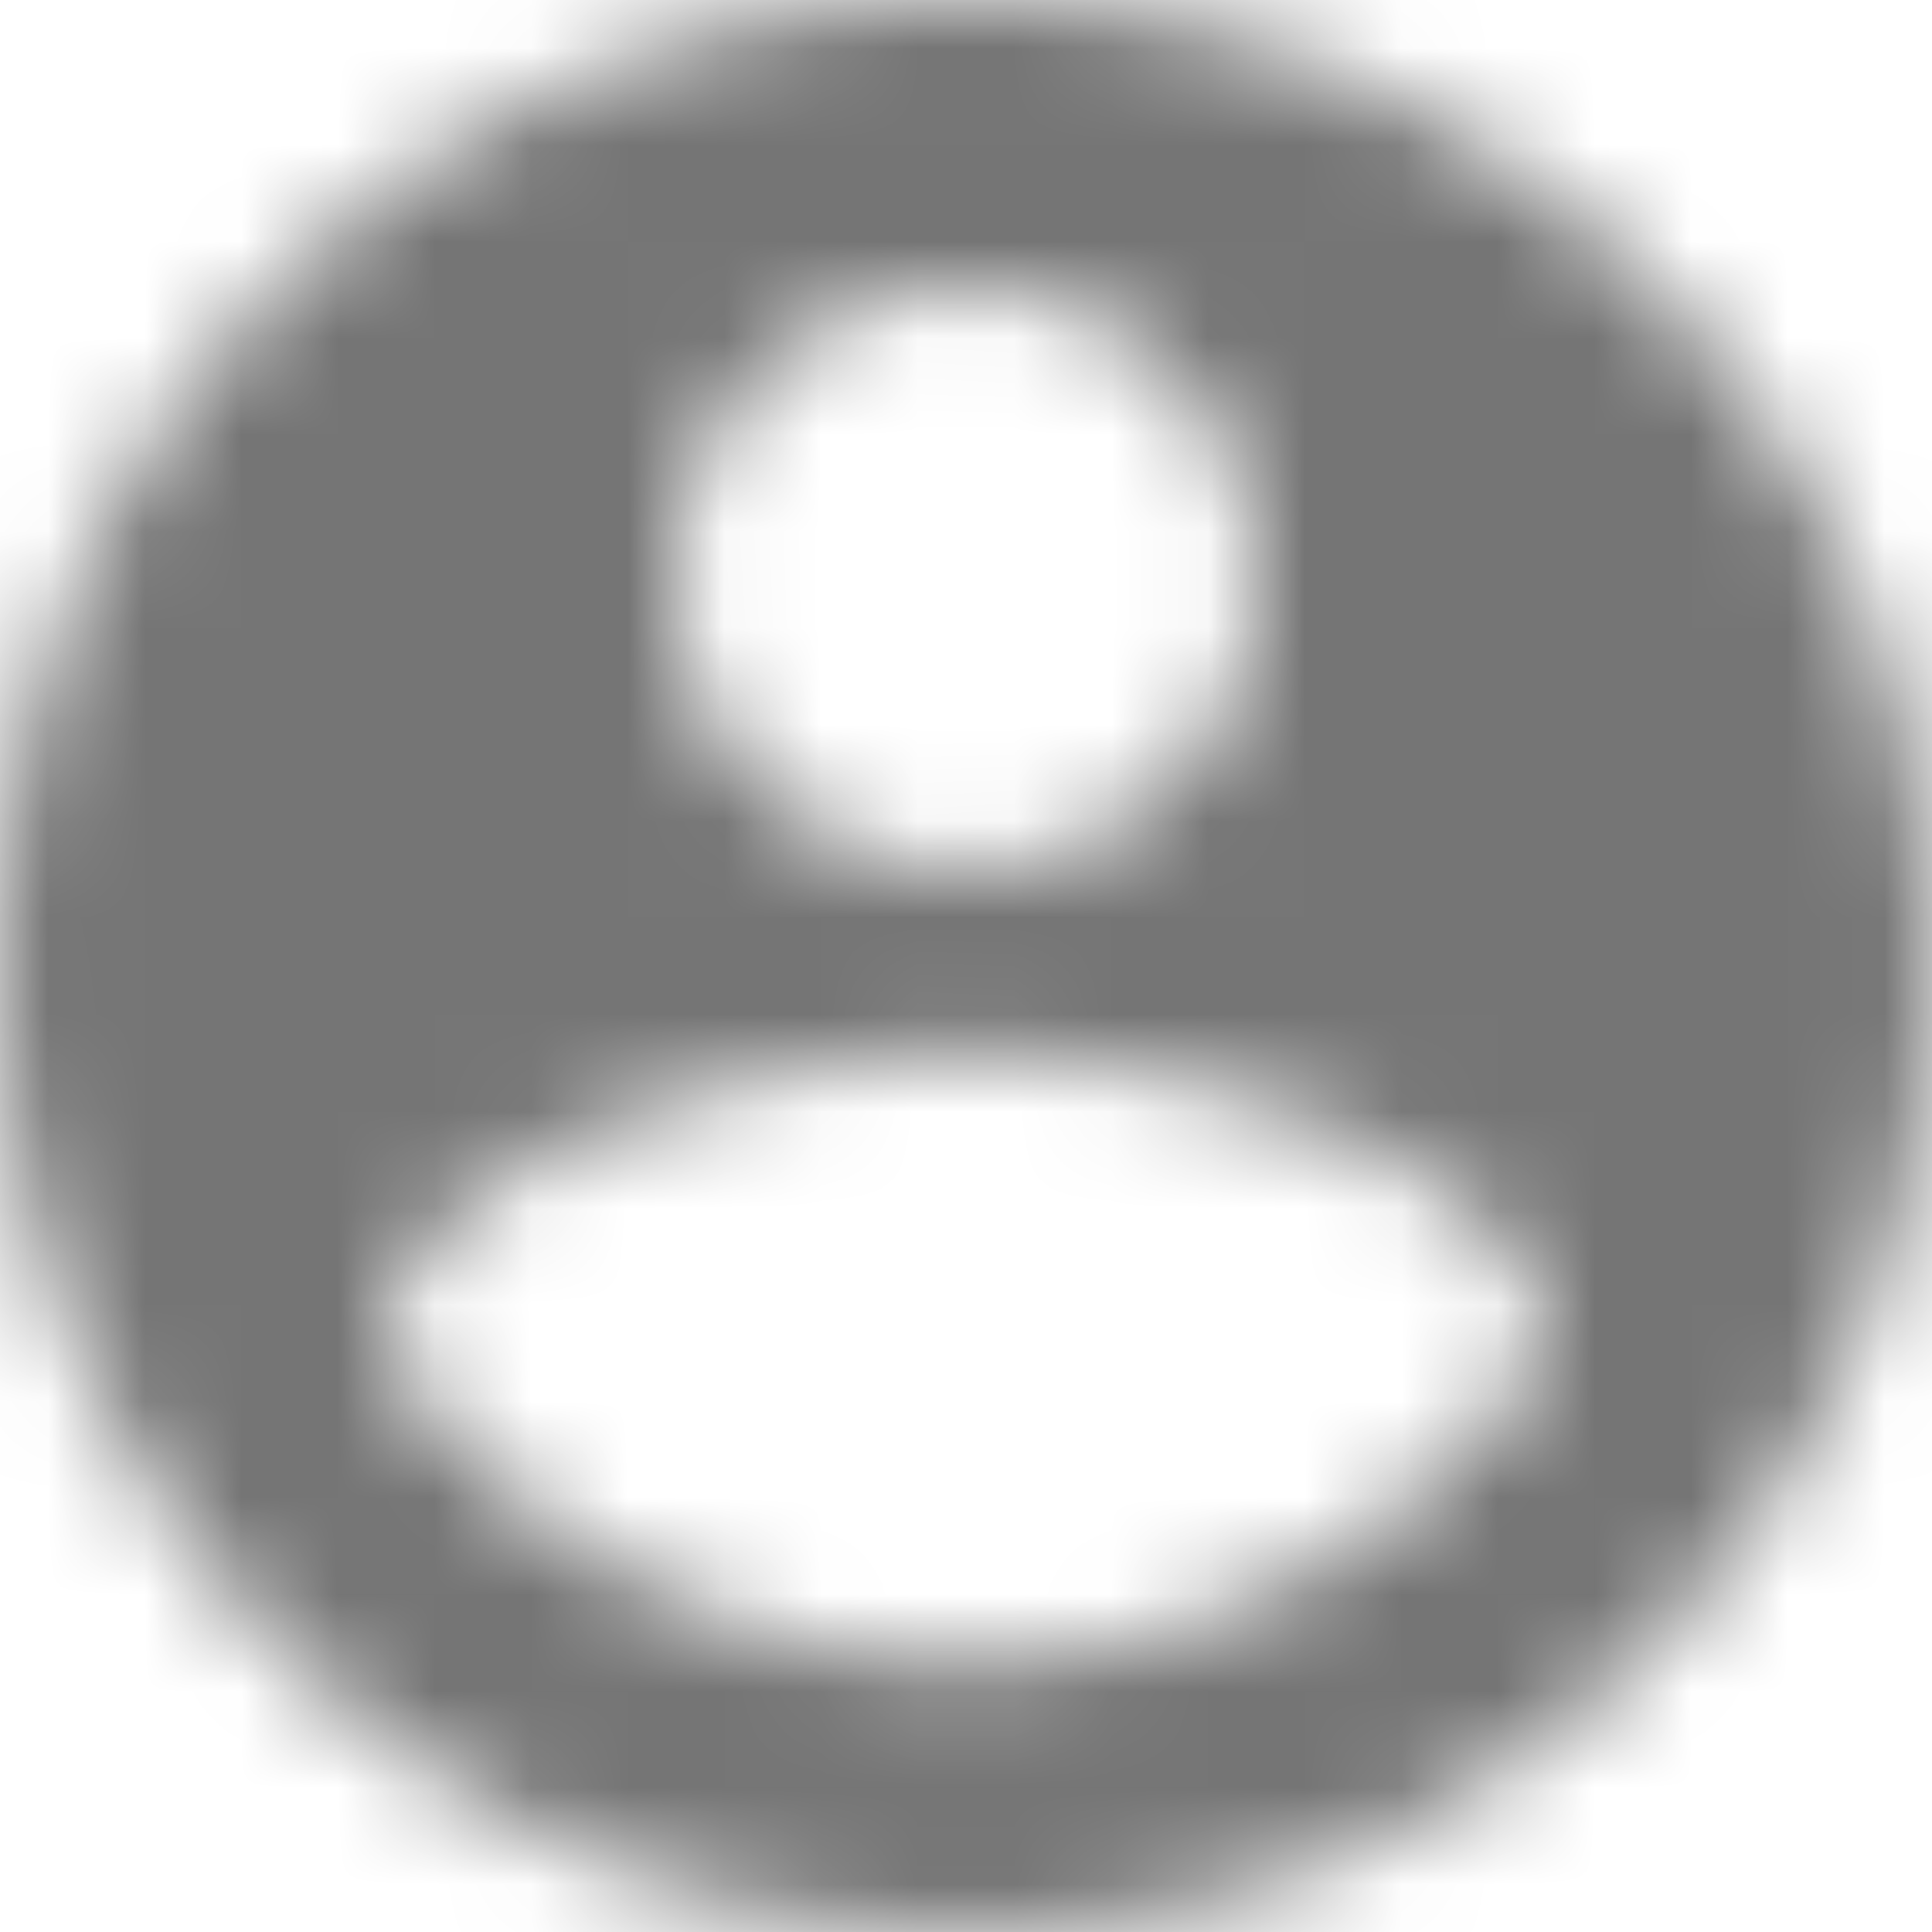 <svg xmlns="http://www.w3.org/2000/svg" xmlns:xlink="http://www.w3.org/1999/xlink" width="20" height="20" viewBox="0 0 20 20">
    <defs>
        <path id="a" d="M10 0C4.48 0 0 4.48 0 10s4.48 10 10 10 10-4.48 10-10S15.52 0 10 0zm0 3c1.66 0 3 1.34 3 3s-1.34 3-3 3-3-1.34-3-3 1.34-3 3-3zm0 14.2a7.2 7.2 0 0 1-6-3.22c.03-1.99 4-3.08 6-3.08 1.99 0 5.97 1.09 6 3.08a7.2 7.2 0 0 1-6 3.22z"/>
    </defs>
    <g fill="none" fill-rule="evenodd">
        <path fill="#FFF" d="M-1162-20H278v60h-1440z"/>
        <g>
            <mask id="b" fill="#fff">
                <use xlink:href="#a"/>
            </mask>
            <g fill="#000" fill-opacity=".54" mask="url(#b)">
                <path d="M-2-2h24v24H-2z"/>
            </g>
        </g>
    </g>
</svg>
